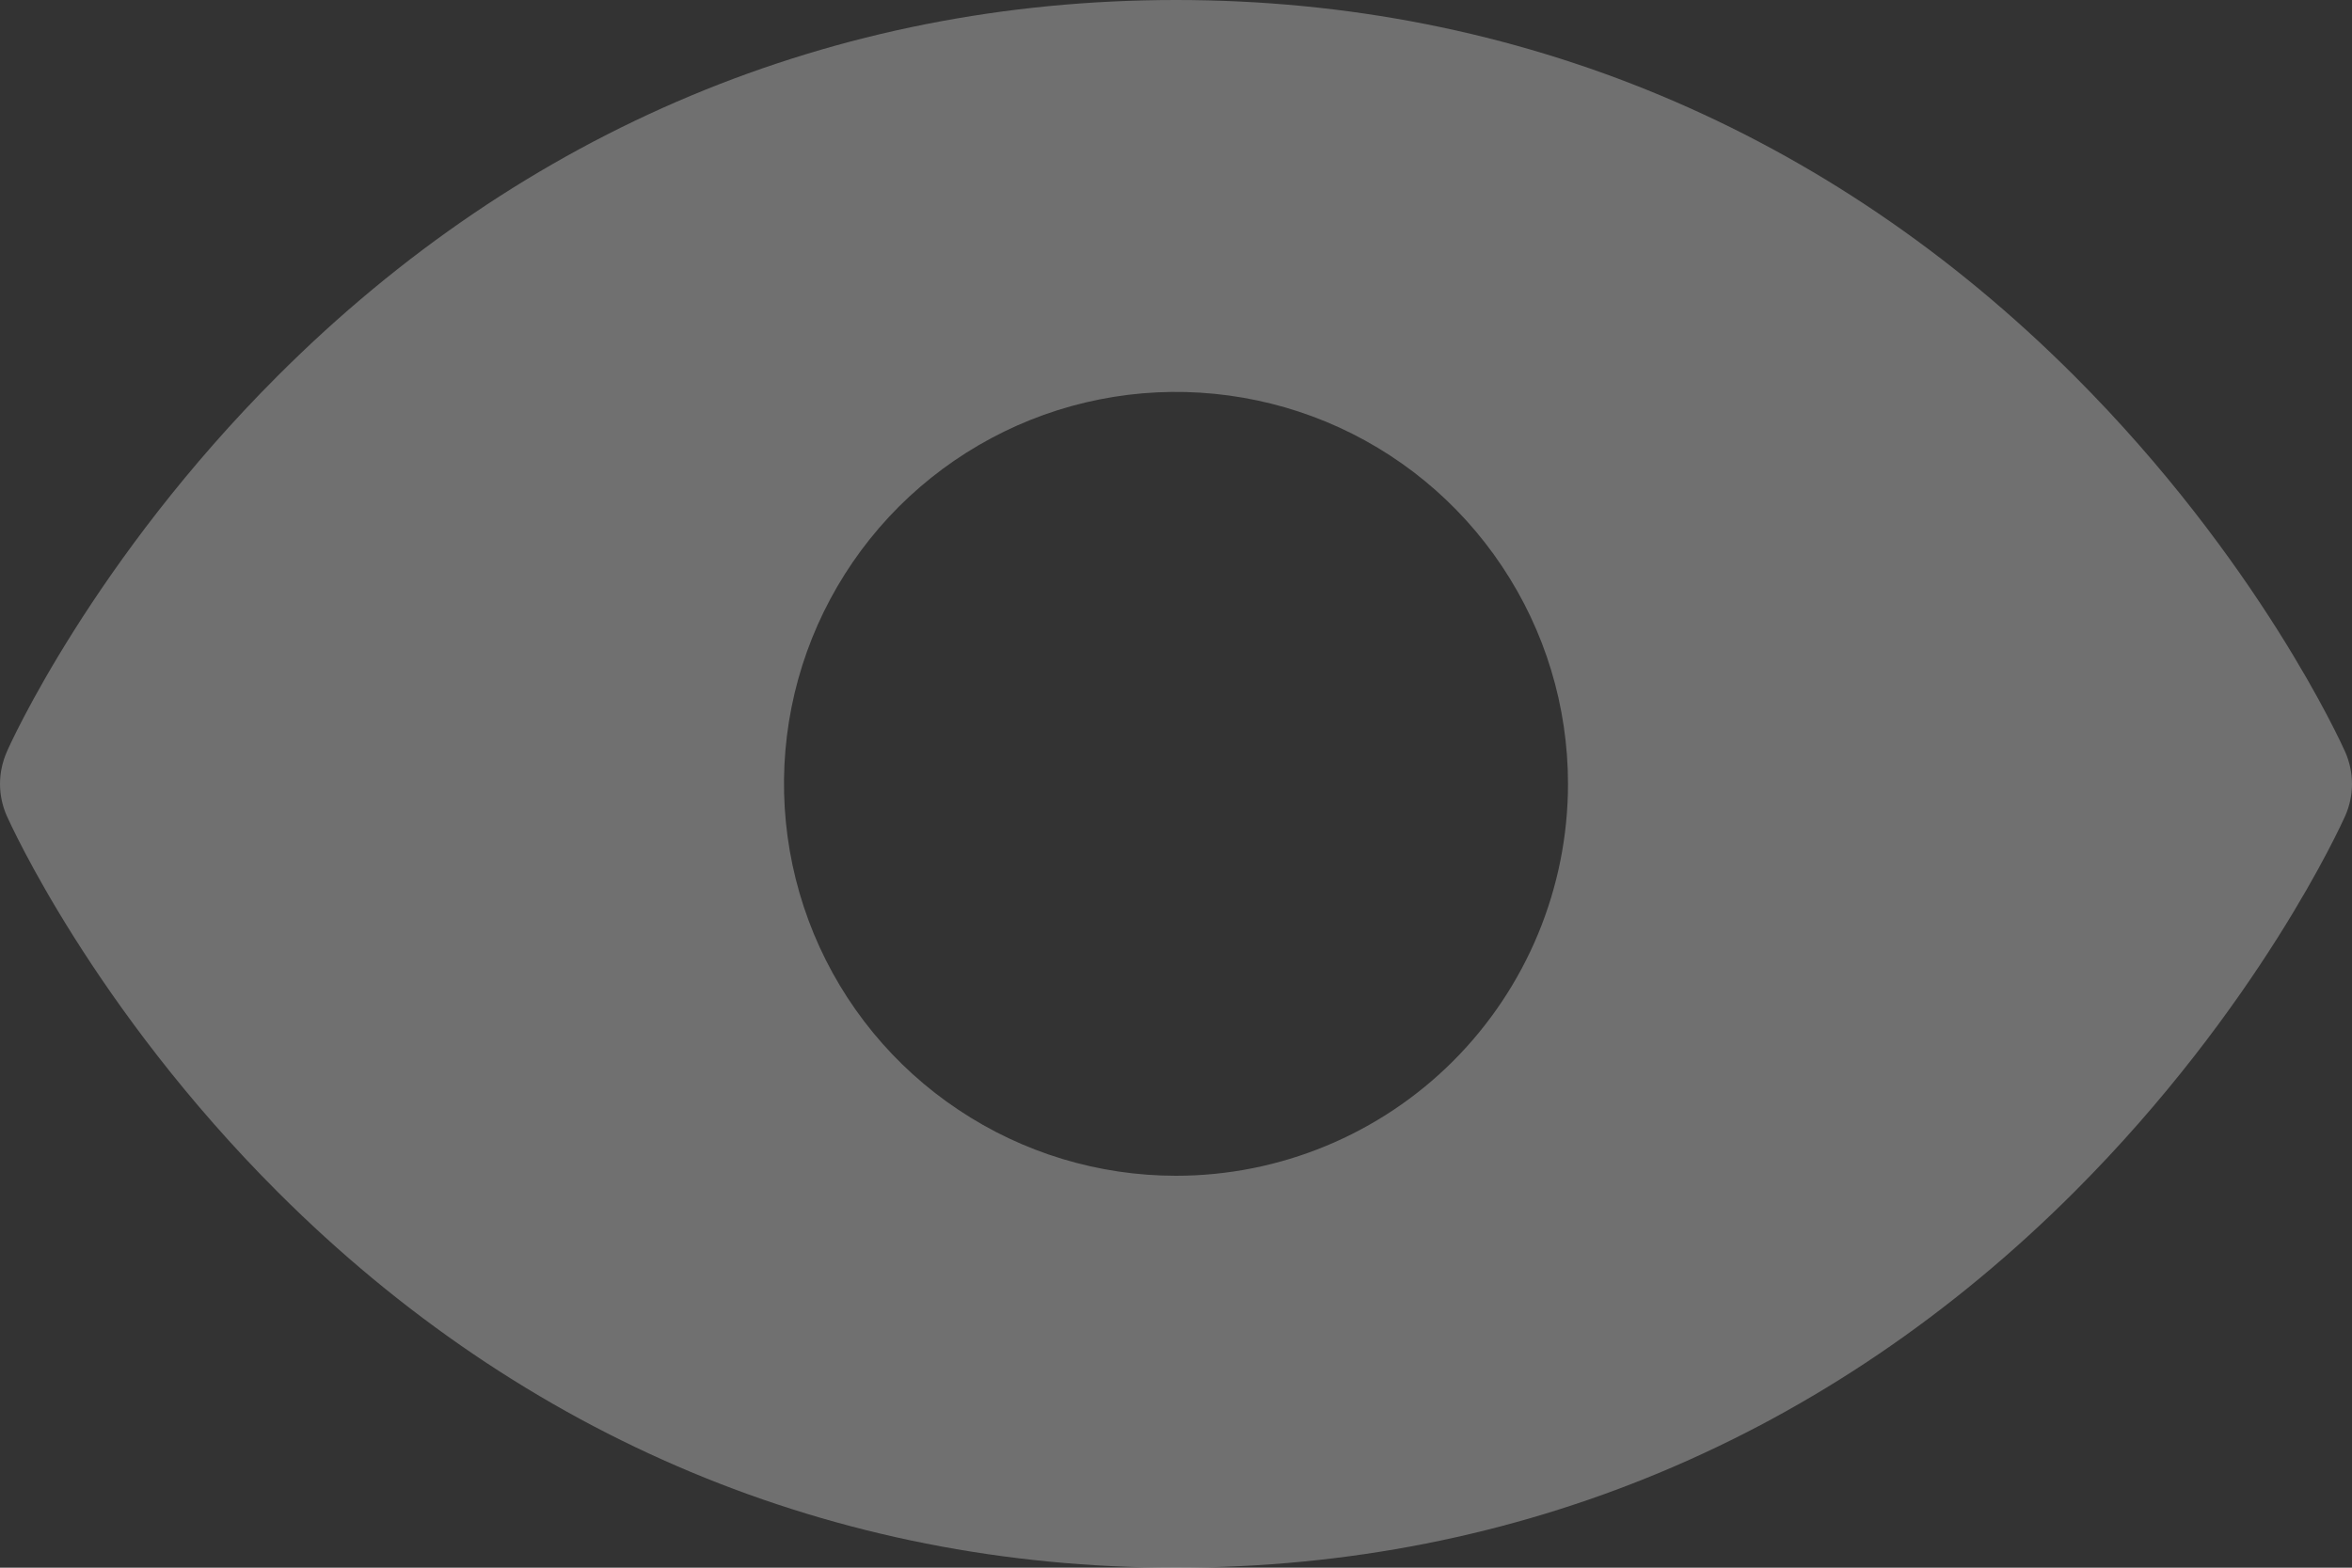 <svg width="21" height="14" viewBox="0 0 21 14" fill="none" xmlns="http://www.w3.org/2000/svg">
<rect x="0" y="0" width="21" height="14" fill="#333333" stroke="none"/>
<path opacity="0.3" d="M20.94 6.716C20.909 6.647 20.168 5.003 18.52 3.356C16.325 1.16 13.552 0 10.5 0C7.448 0 4.675 1.16 2.48 3.356C0.832 5.003 0.087 6.65 0.06 6.716C0.021 6.806 0 6.903 0 7.001C0 7.099 0.021 7.196 0.06 7.285C0.091 7.354 0.832 8.998 2.48 10.645C4.675 12.84 7.448 14 10.5 14C13.552 14 16.325 12.84 18.52 10.645C20.168 8.998 20.909 7.354 20.94 7.285C20.979 7.196 21 7.099 21 7.001C21 6.903 20.979 6.806 20.94 6.716ZM10.5 10.5C9.808 10.5 9.131 10.295 8.556 9.91C7.98 9.526 7.531 8.979 7.266 8.339C7.002 7.7 6.932 6.996 7.067 6.317C7.202 5.638 7.536 5.015 8.025 4.525C8.515 4.036 9.138 3.702 9.817 3.567C10.496 3.432 11.2 3.502 11.839 3.766C12.479 4.031 13.026 4.48 13.41 5.056C13.795 5.631 14 6.308 14 7C14 7.928 13.631 8.818 12.975 9.475C12.319 10.131 11.428 10.5 10.5 10.5Z" fill="white"/>
</svg>

